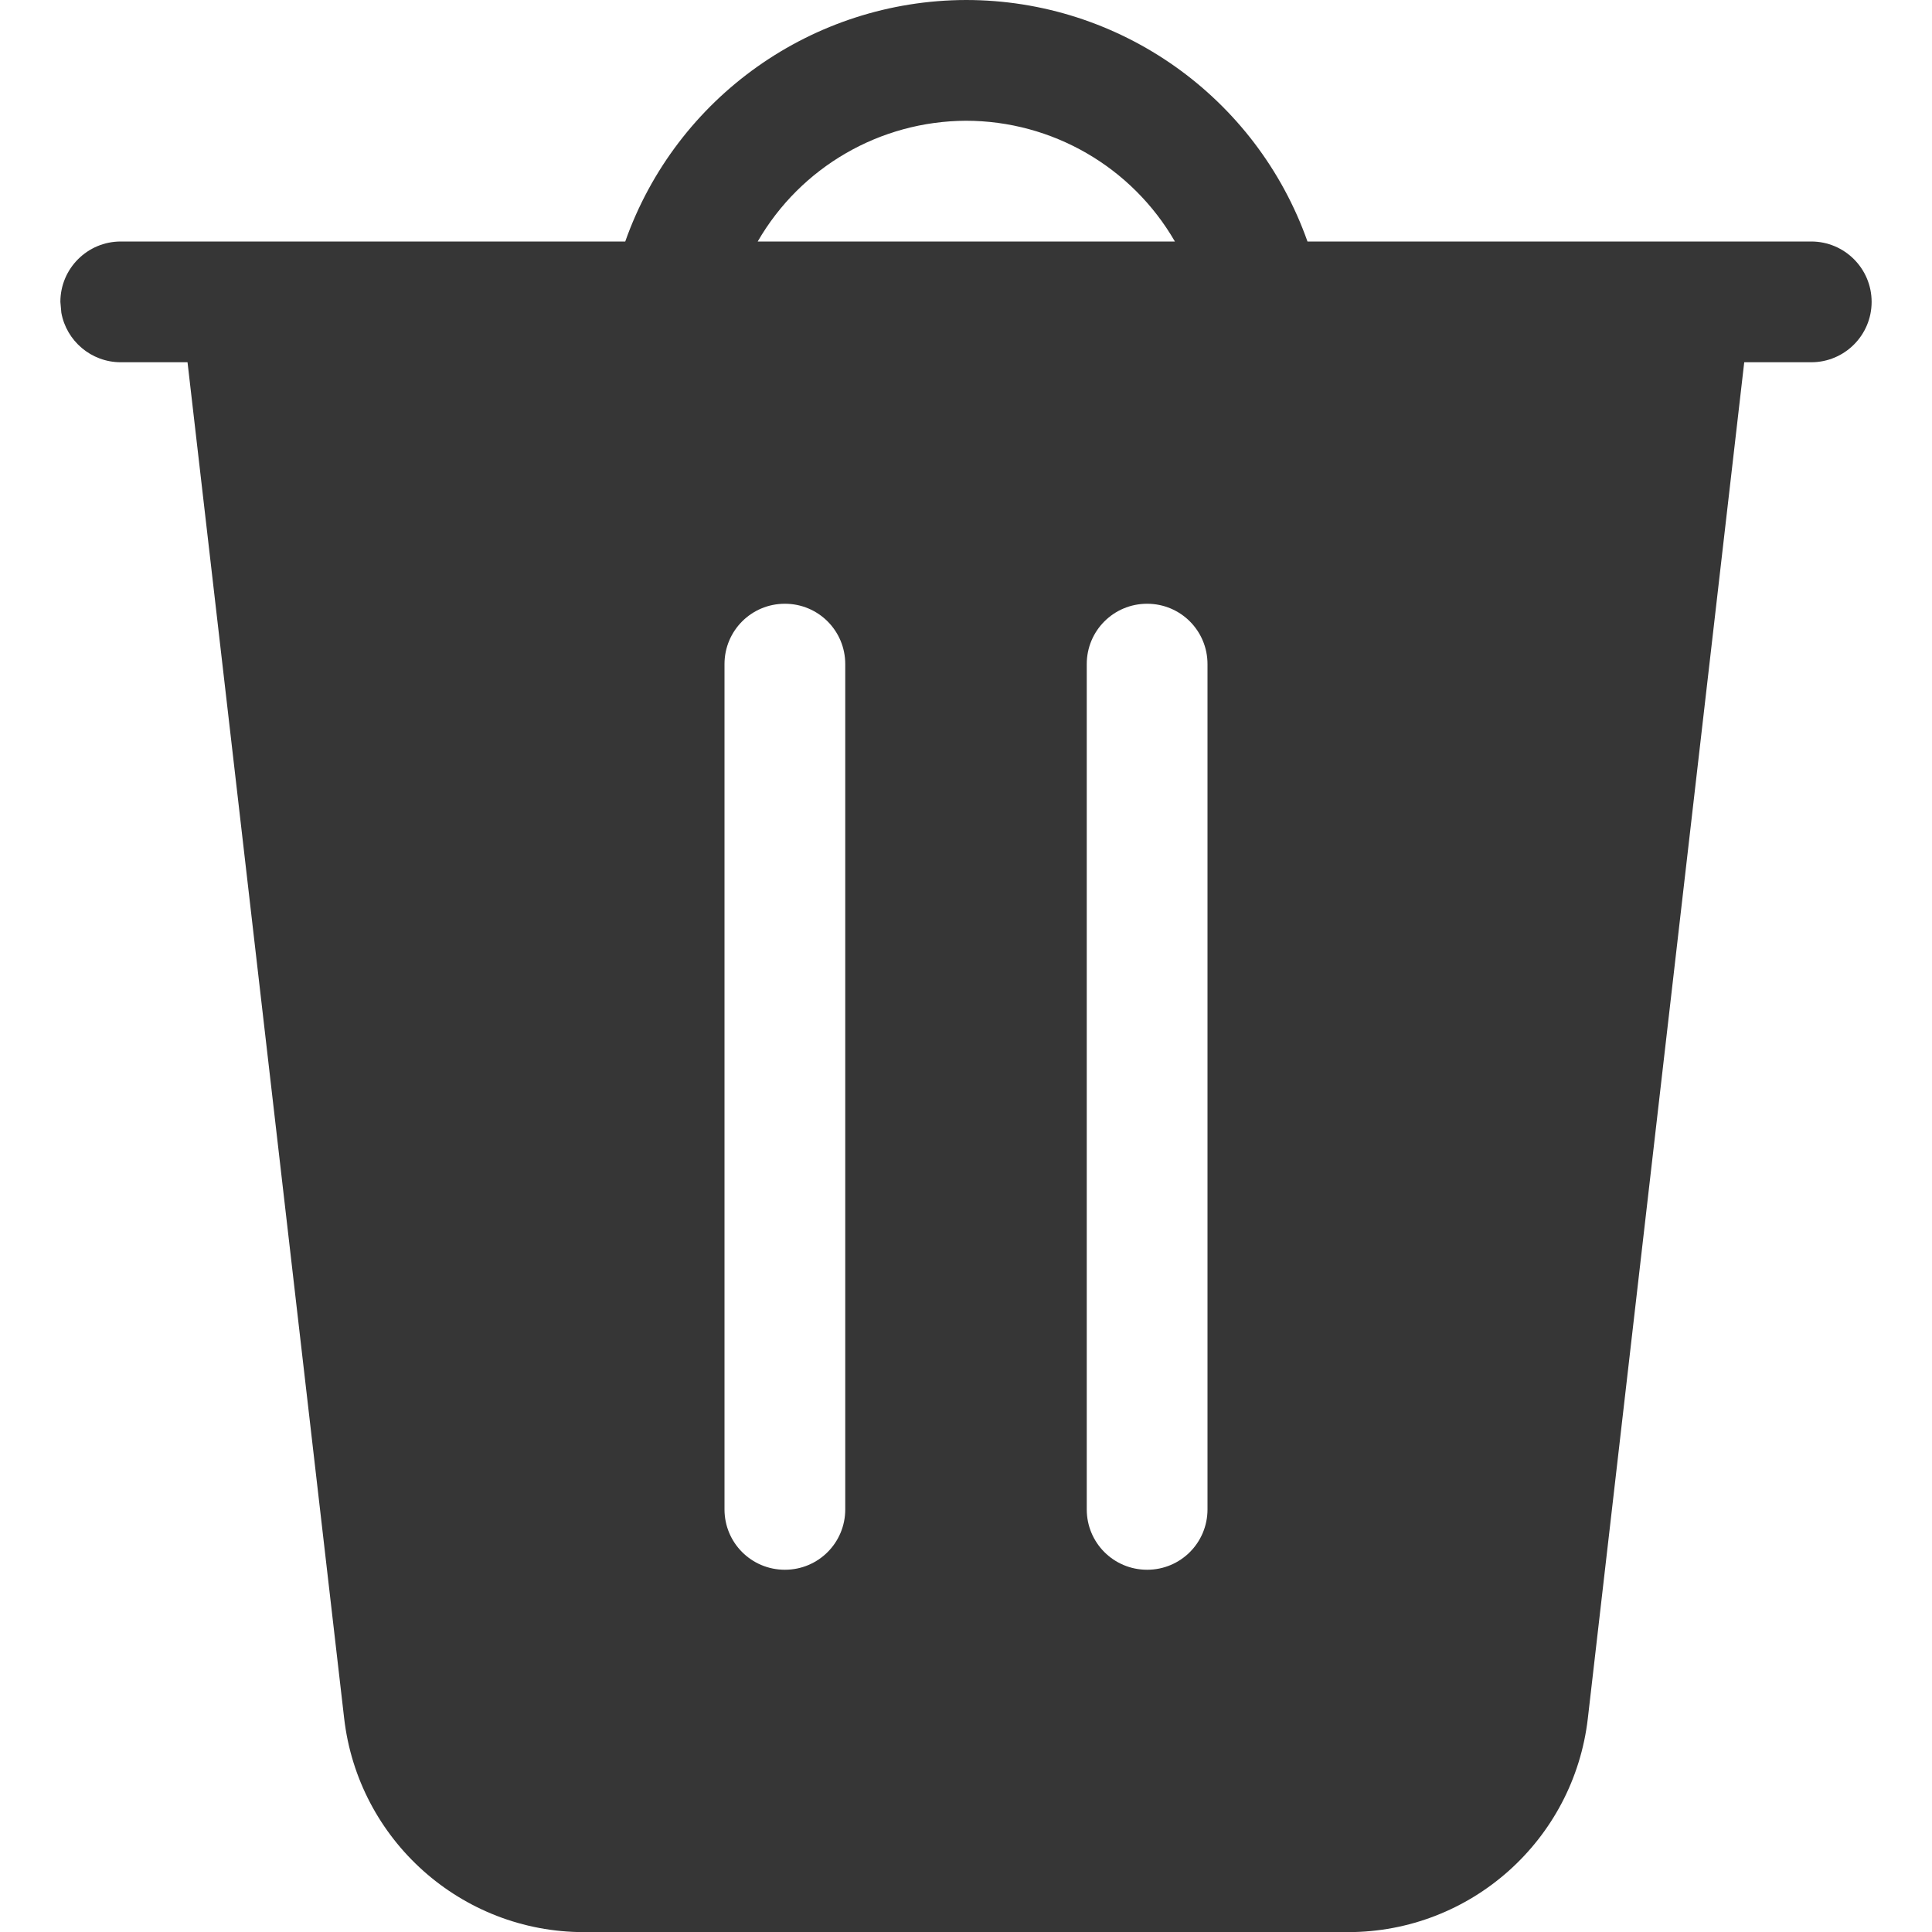 <svg width="16" height="16" version="1.1" xmlns="http://www.w3.org/2000/svg">
 <defs>
  <style id="current-color-scheme" type="text/css">.ColorScheme-Text { color:#363636; }</style>
 </defs>
 <path d="m8 0c-1.269 0.003-2.399 0.803-2.822 2h-4.178c-0.276 0-0.5 0.224-0.5 0.5l0.008 0.09c0.042 0.233 0.247 0.41 0.492 0.41h0.553l1.297 11.229c0.116 1.009 0.97 1.772 1.986 1.772h6.328c1.016 0 1.87-0.762 1.986-1.772l1.295-11.229h0.555c0.276 0 0.5-0.224 0.5-0.5s-0.224-0.5-0.5-0.5h-4.172c-0.424-1.198-1.557-2-2.828-2zm0 1c0.714 5.537e-4 1.373 0.382 1.73 1h-0.23-3.225c0.356-0.617 1.013-0.997 1.725-1zm-1.5 4c0.277 0 0.5 0.223 0.5 0.5v7c0 0.277-0.223 0.5-0.5 0.5s-0.5-0.223-0.5-0.5v-7c0-0.277 0.223-0.5 0.5-0.5zm3 0c0.277 0 0.5 0.223 0.5 0.5v7c0 0.277-0.223 0.5-0.5 0.5s-0.5-0.223-0.5-0.5v-7c0-0.277 0.223-0.5 0.5-0.5z" fill="#363636"/>
</svg>
